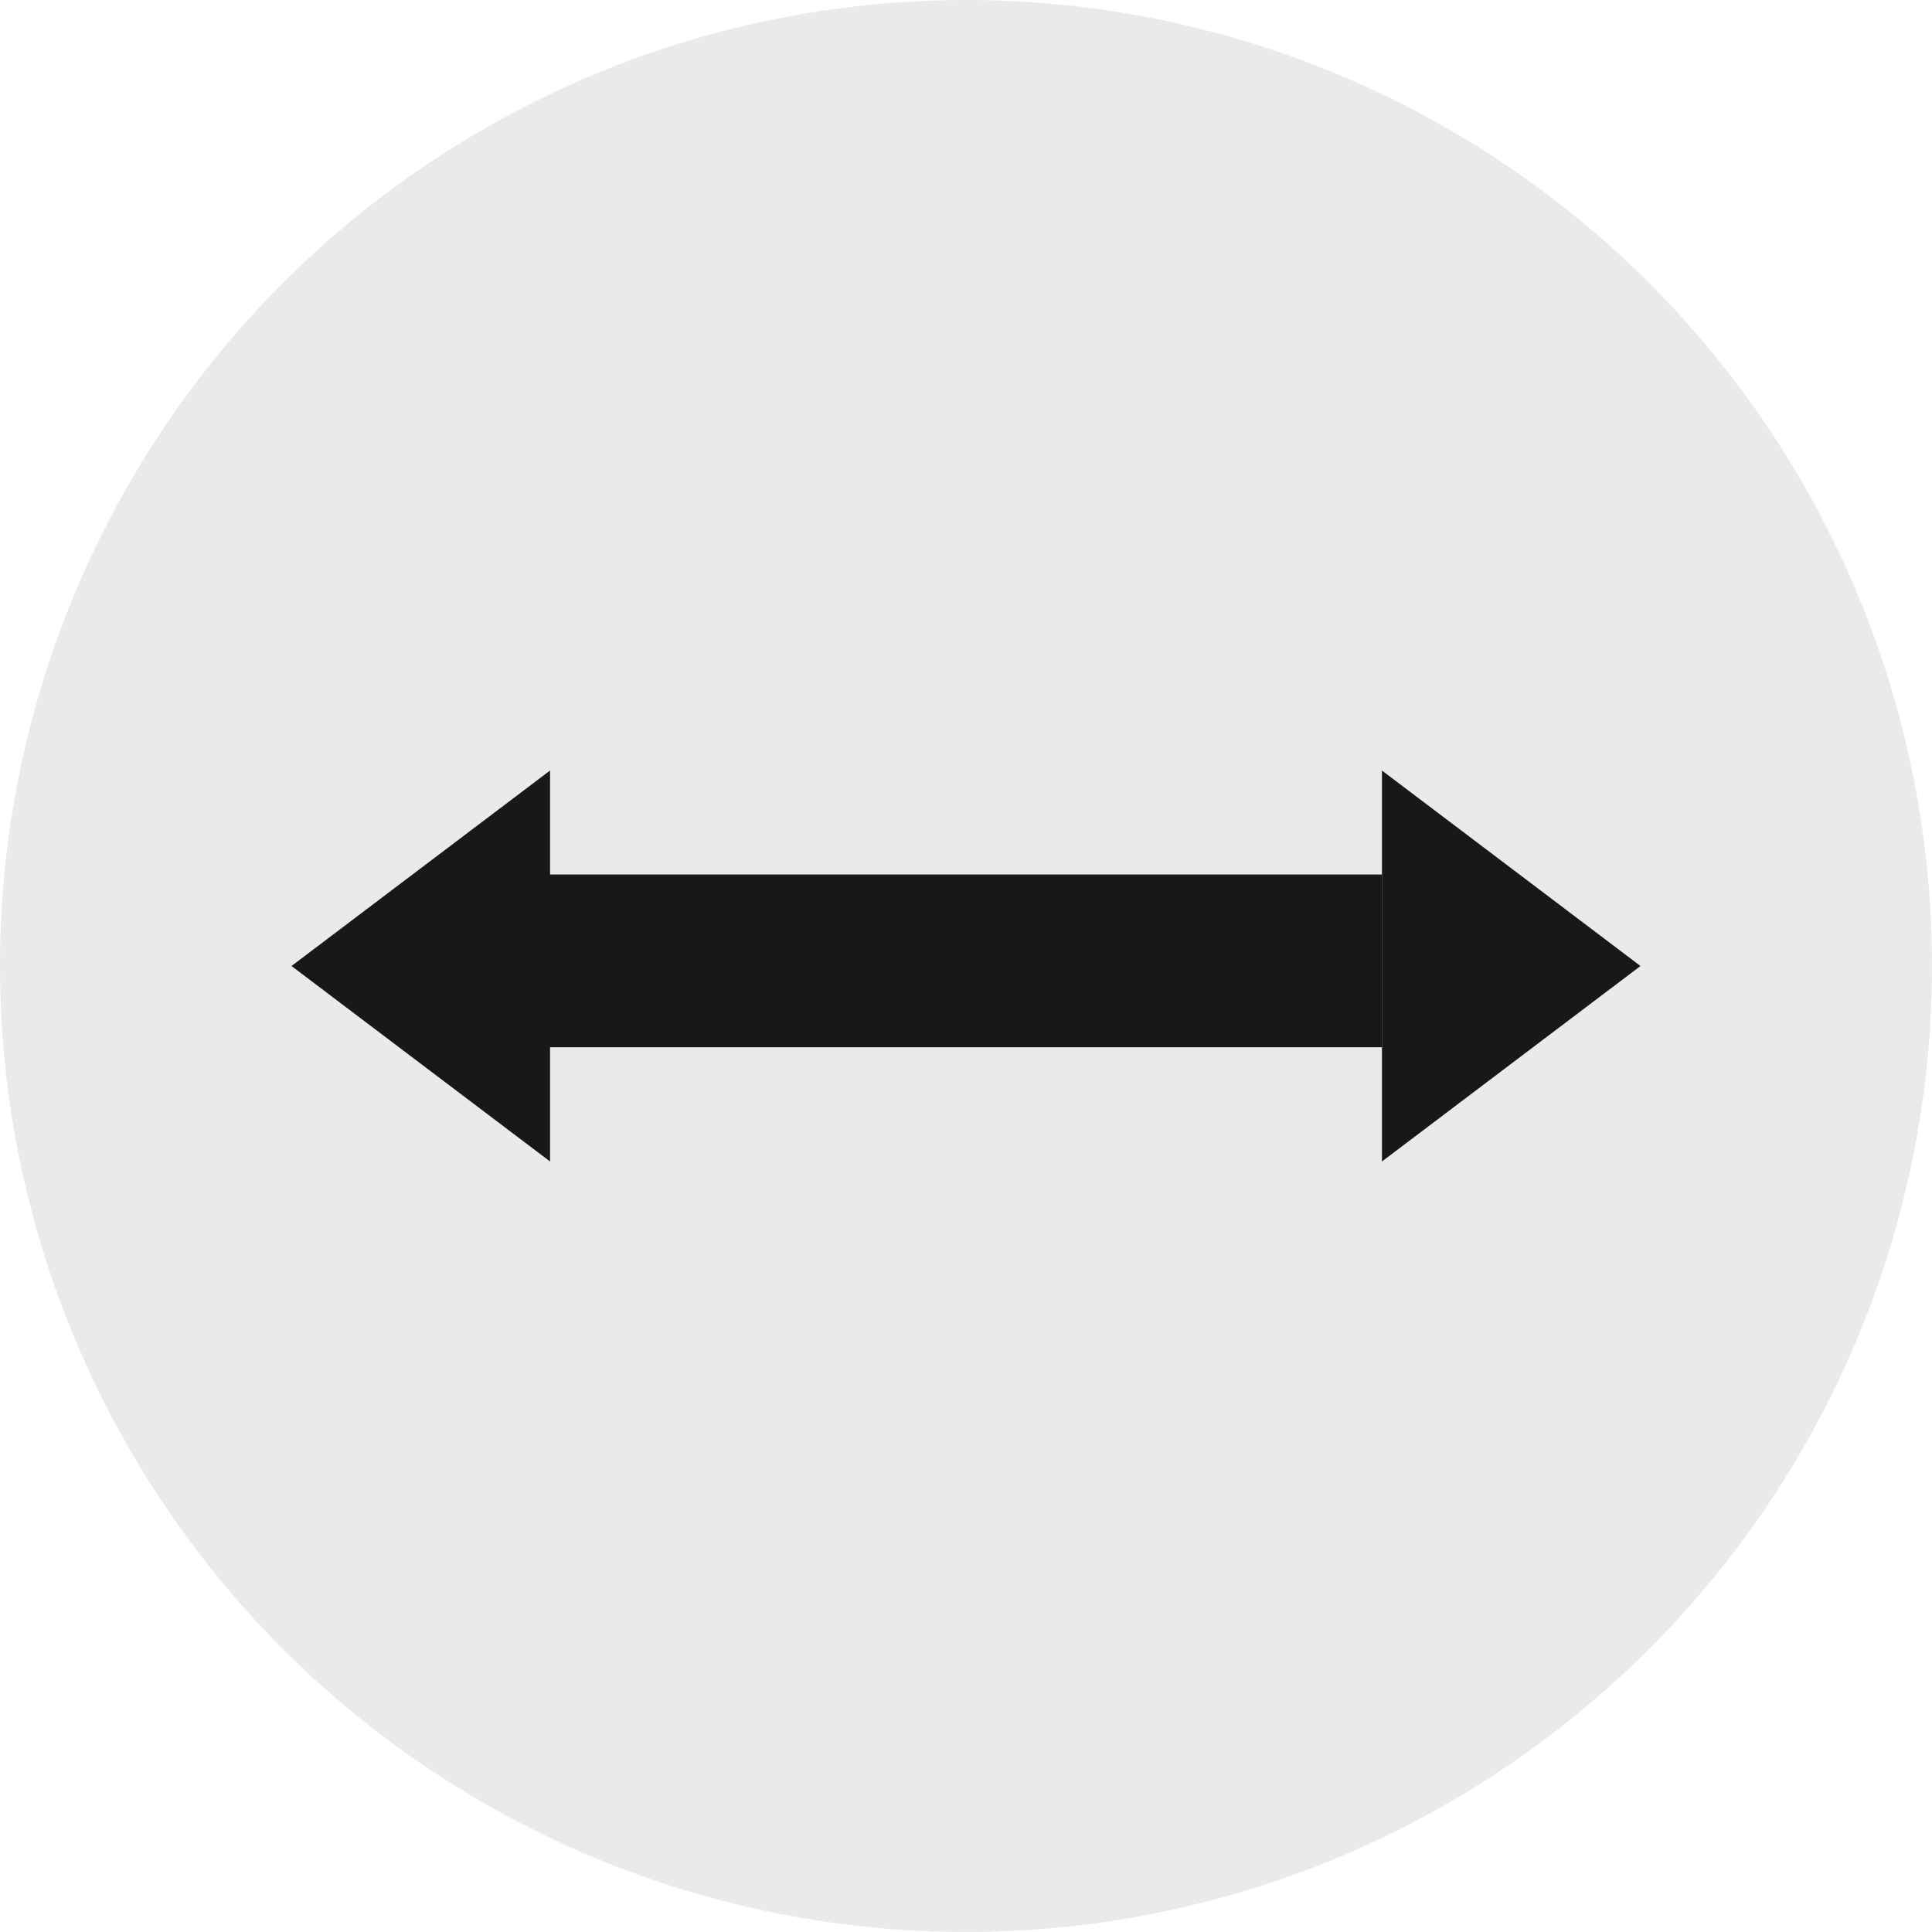 <?xml version="1.0" encoding="UTF-8"?>
<svg id="_레이어_1" data-name="레이어_1" xmlns="http://www.w3.org/2000/svg" viewBox="0 0 34 34">
  <defs>
    <style>
      .cls-1 {
        fill: #181818;
      }

      .cls-2 {
        fill: #eaeaea;
      }
    </style>
  </defs>
  <circle class="cls-2" cx="17" cy="17" r="17"/>
  <g>
    <rect class="cls-1" x="8.97" y="15.39" width="15.35" height="3.04"/>
    <polygon class="cls-1" points="28.87 17 24.32 13.56 24.32 20.44 28.87 17"/>
    <polygon class="cls-1" points="5.13 17 9.68 20.44 9.68 13.56 5.13 17"/>
  </g>
</svg>